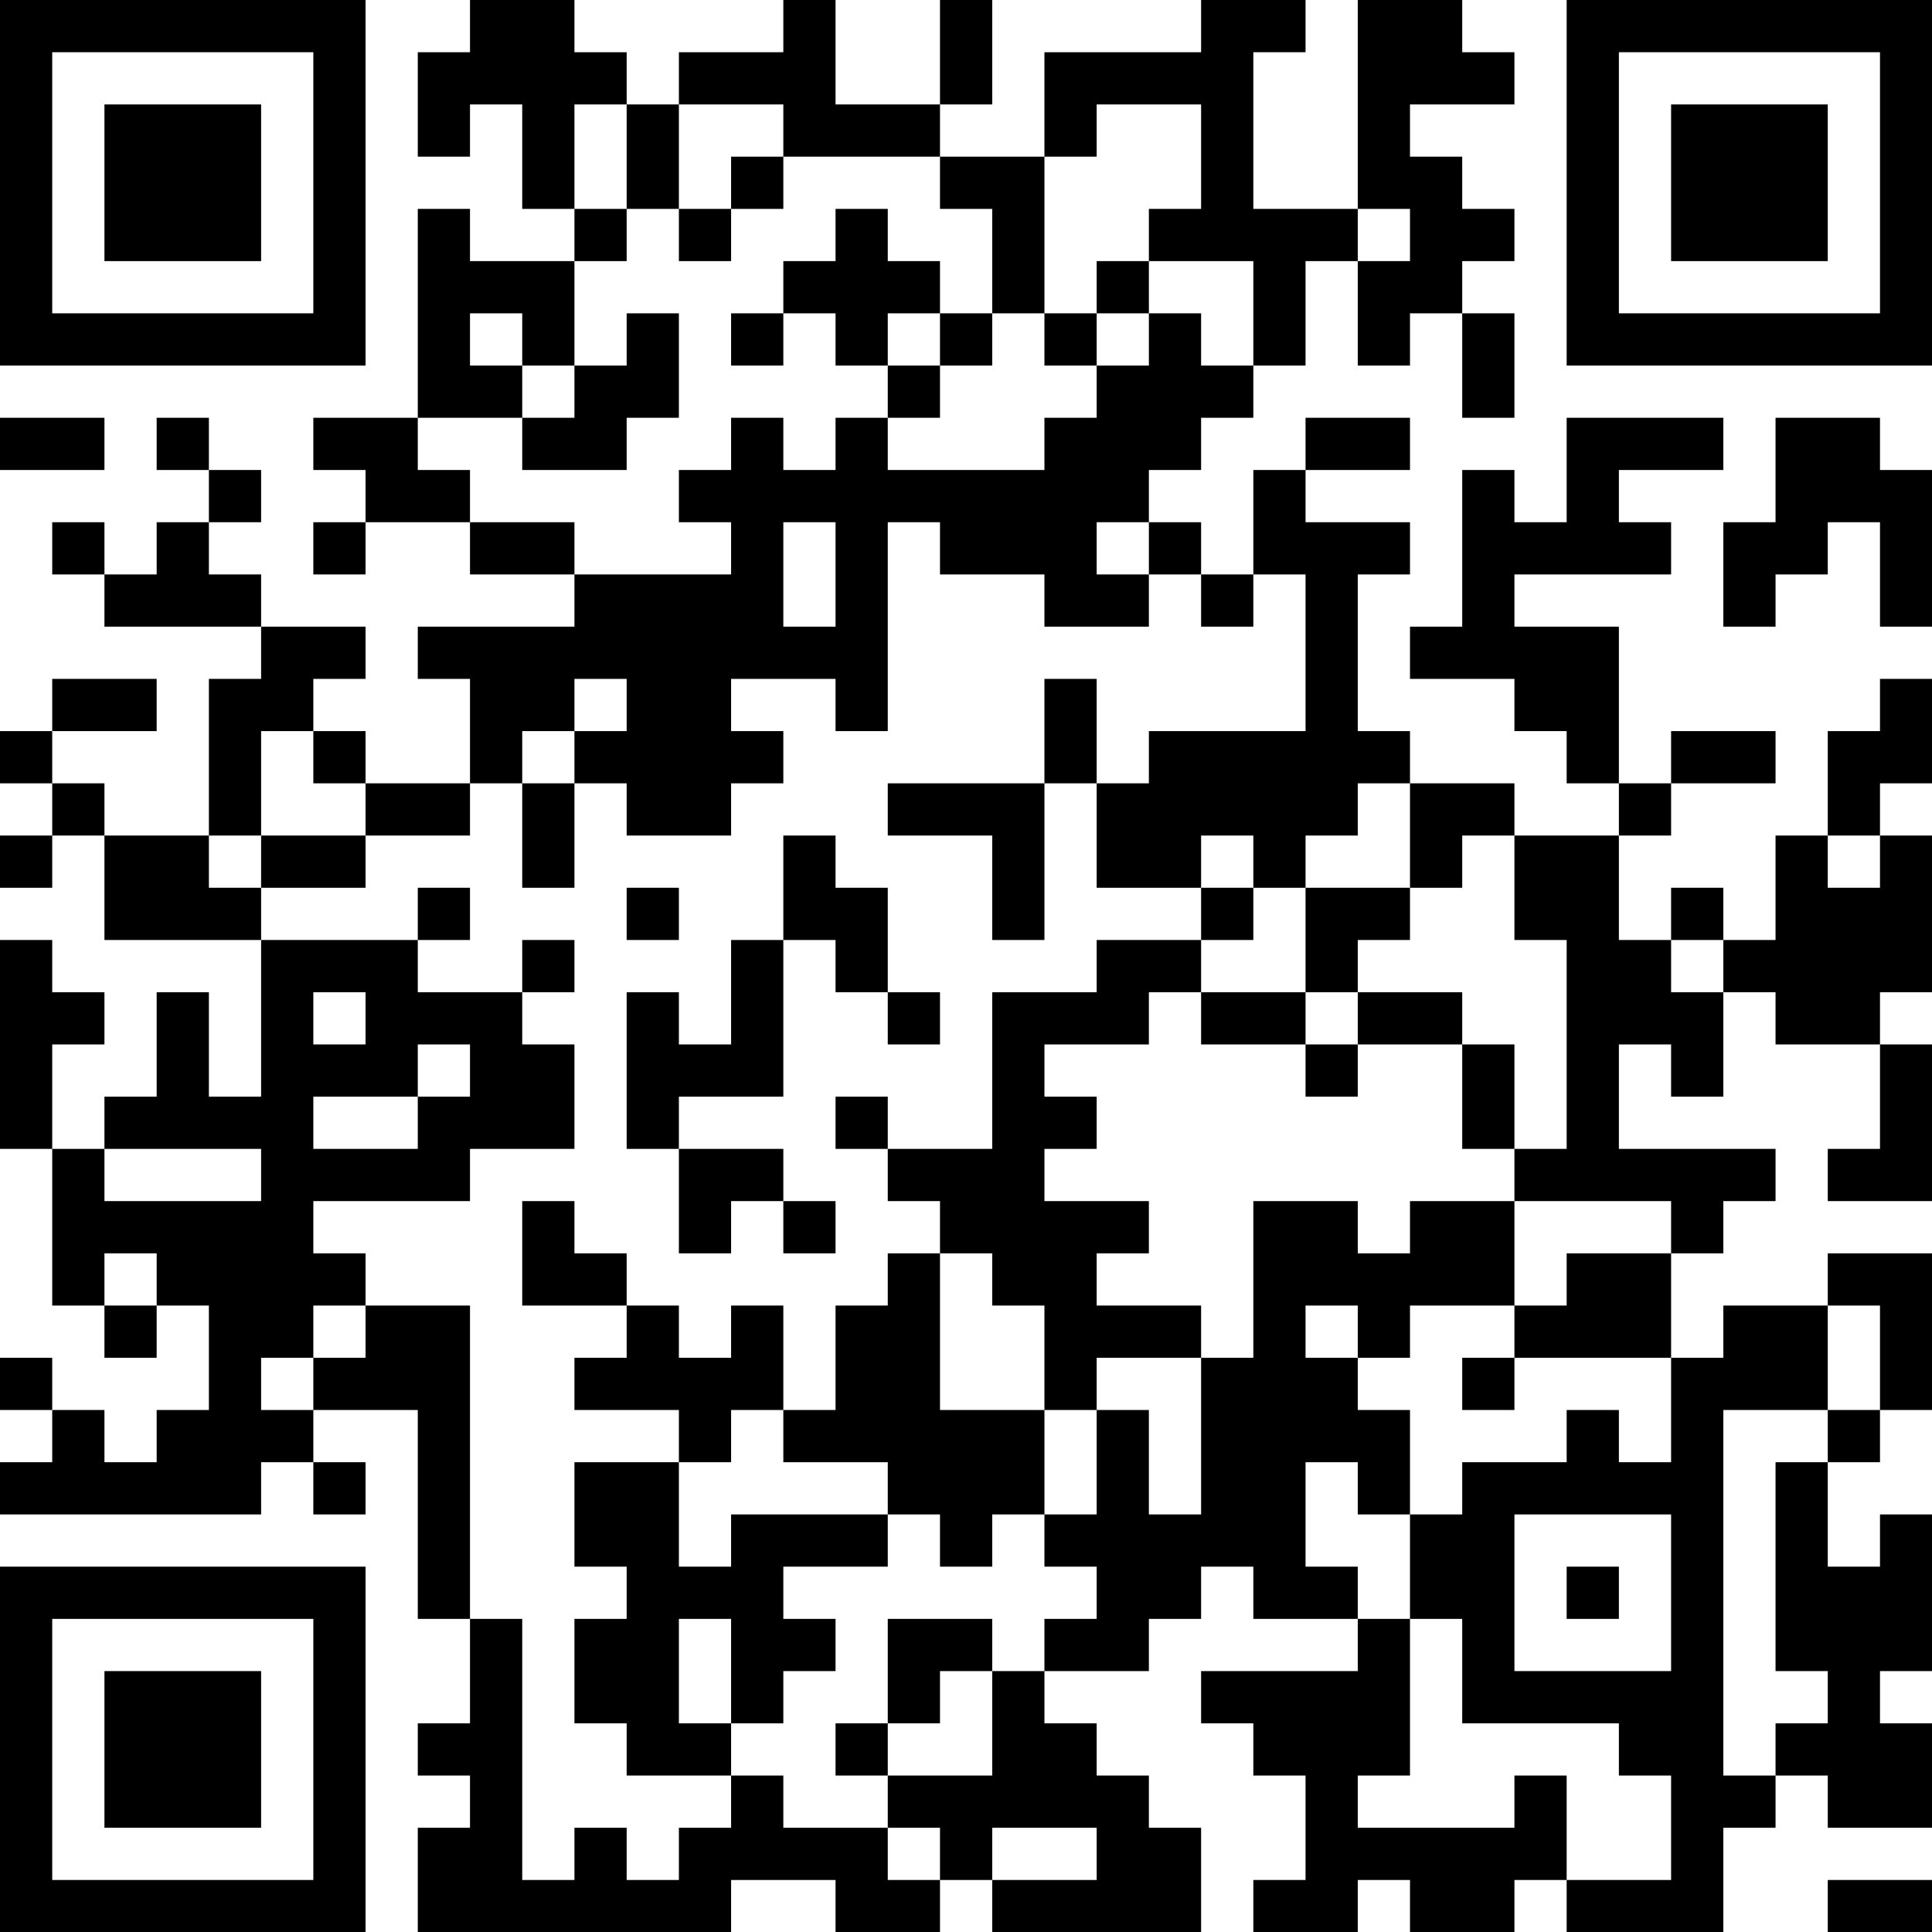 <?xml version="1.0" encoding="UTF-8"?>
<svg xmlns="http://www.w3.org/2000/svg" version="1.1" width="100" height="100" viewBox="0 0 100 100"><rect x="0" y="0" width="100" height="100" fill="#ffffff"/><g transform="scale(2.703)"><g transform="translate(0,0)"><path fill-rule="evenodd" d="M9 0L9 1L8 1L8 3L9 3L9 2L10 2L10 4L11 4L11 5L9 5L9 4L8 4L8 8L6 8L6 9L7 9L7 10L6 10L6 11L7 11L7 10L9 10L9 11L11 11L11 12L8 12L8 13L9 13L9 15L7 15L7 14L6 14L6 13L7 13L7 12L5 12L5 11L4 11L4 10L5 10L5 9L4 9L4 8L3 8L3 9L4 9L4 10L3 10L3 11L2 11L2 10L1 10L1 11L2 11L2 12L5 12L5 13L4 13L4 16L2 16L2 15L1 15L1 14L3 14L3 13L1 13L1 14L0 14L0 15L1 15L1 16L0 16L0 17L1 17L1 16L2 16L2 18L5 18L5 21L4 21L4 19L3 19L3 21L2 21L2 22L1 22L1 20L2 20L2 19L1 19L1 18L0 18L0 22L1 22L1 25L2 25L2 26L3 26L3 25L4 25L4 27L3 27L3 28L2 28L2 27L1 27L1 26L0 26L0 27L1 27L1 28L0 28L0 29L5 29L5 28L6 28L6 29L7 29L7 28L6 28L6 27L8 27L8 31L9 31L9 33L8 33L8 34L9 34L9 35L8 35L8 37L14 37L14 36L16 36L16 37L18 37L18 36L19 36L19 37L23 37L23 35L22 35L22 34L21 34L21 33L20 33L20 32L22 32L22 31L23 31L23 30L24 30L24 31L26 31L26 32L23 32L23 33L24 33L24 34L25 34L25 36L24 36L24 37L26 37L26 36L27 36L27 37L29 37L29 36L30 36L30 37L33 37L33 35L34 35L34 34L35 34L35 35L37 35L37 33L36 33L36 32L37 32L37 29L36 29L36 30L35 30L35 28L36 28L36 27L37 27L37 24L35 24L35 25L33 25L33 26L32 26L32 24L33 24L33 23L34 23L34 22L31 22L31 20L32 20L32 21L33 21L33 19L34 19L34 20L36 20L36 22L35 22L35 23L37 23L37 20L36 20L36 19L37 19L37 16L36 16L36 15L37 15L37 13L36 13L36 14L35 14L35 16L34 16L34 18L33 18L33 17L32 17L32 18L31 18L31 16L32 16L32 15L34 15L34 14L32 14L32 15L31 15L31 12L29 12L29 11L32 11L32 10L31 10L31 9L33 9L33 8L30 8L30 10L29 10L29 9L28 9L28 12L27 12L27 13L29 13L29 14L30 14L30 15L31 15L31 16L29 16L29 15L27 15L27 14L26 14L26 11L27 11L27 10L25 10L25 9L27 9L27 8L25 8L25 9L24 9L24 11L23 11L23 10L22 10L22 9L23 9L23 8L24 8L24 7L25 7L25 5L26 5L26 7L27 7L27 6L28 6L28 8L29 8L29 6L28 6L28 5L29 5L29 4L28 4L28 3L27 3L27 2L29 2L29 1L28 1L28 0L26 0L26 4L24 4L24 1L25 1L25 0L23 0L23 1L20 1L20 3L18 3L18 2L19 2L19 0L18 0L18 2L16 2L16 0L15 0L15 1L13 1L13 2L12 2L12 1L11 1L11 0ZM11 2L11 4L12 4L12 5L11 5L11 7L10 7L10 6L9 6L9 7L10 7L10 8L8 8L8 9L9 9L9 10L11 10L11 11L14 11L14 10L13 10L13 9L14 9L14 8L15 8L15 9L16 9L16 8L17 8L17 9L20 9L20 8L21 8L21 7L22 7L22 6L23 6L23 7L24 7L24 5L22 5L22 4L23 4L23 2L21 2L21 3L20 3L20 6L19 6L19 4L18 4L18 3L15 3L15 2L13 2L13 4L12 4L12 2ZM14 3L14 4L13 4L13 5L14 5L14 4L15 4L15 3ZM16 4L16 5L15 5L15 6L14 6L14 7L15 7L15 6L16 6L16 7L17 7L17 8L18 8L18 7L19 7L19 6L18 6L18 5L17 5L17 4ZM26 4L26 5L27 5L27 4ZM21 5L21 6L20 6L20 7L21 7L21 6L22 6L22 5ZM12 6L12 7L11 7L11 8L10 8L10 9L12 9L12 8L13 8L13 6ZM17 6L17 7L18 7L18 6ZM0 8L0 9L2 9L2 8ZM34 8L34 10L33 10L33 12L34 12L34 11L35 11L35 10L36 10L36 12L37 12L37 9L36 9L36 8ZM15 10L15 12L16 12L16 10ZM17 10L17 14L16 14L16 13L14 13L14 14L15 14L15 15L14 15L14 16L12 16L12 15L11 15L11 14L12 14L12 13L11 13L11 14L10 14L10 15L9 15L9 16L7 16L7 15L6 15L6 14L5 14L5 16L4 16L4 17L5 17L5 18L8 18L8 19L10 19L10 20L11 20L11 22L9 22L9 23L6 23L6 24L7 24L7 25L6 25L6 26L5 26L5 27L6 27L6 26L7 26L7 25L9 25L9 31L10 31L10 36L11 36L11 35L12 35L12 36L13 36L13 35L14 35L14 34L15 34L15 35L17 35L17 36L18 36L18 35L17 35L17 34L19 34L19 32L20 32L20 31L21 31L21 30L20 30L20 29L21 29L21 27L22 27L22 29L23 29L23 26L24 26L24 23L26 23L26 24L27 24L27 23L29 23L29 25L27 25L27 26L26 26L26 25L25 25L25 26L26 26L26 27L27 27L27 29L26 29L26 28L25 28L25 30L26 30L26 31L27 31L27 34L26 34L26 35L29 35L29 34L30 34L30 36L32 36L32 34L31 34L31 33L28 33L28 31L27 31L27 29L28 29L28 28L30 28L30 27L31 27L31 28L32 28L32 26L29 26L29 25L30 25L30 24L32 24L32 23L29 23L29 22L30 22L30 18L29 18L29 16L28 16L28 17L27 17L27 15L26 15L26 16L25 16L25 17L24 17L24 16L23 16L23 17L21 17L21 15L22 15L22 14L25 14L25 11L24 11L24 12L23 12L23 11L22 11L22 10L21 10L21 11L22 11L22 12L20 12L20 11L18 11L18 10ZM20 13L20 15L17 15L17 16L19 16L19 18L20 18L20 15L21 15L21 13ZM10 15L10 17L11 17L11 15ZM5 16L5 17L7 17L7 16ZM15 16L15 18L14 18L14 20L13 20L13 19L12 19L12 22L13 22L13 24L14 24L14 23L15 23L15 24L16 24L16 23L15 23L15 22L13 22L13 21L15 21L15 18L16 18L16 19L17 19L17 20L18 20L18 19L17 19L17 17L16 17L16 16ZM35 16L35 17L36 17L36 16ZM8 17L8 18L9 18L9 17ZM12 17L12 18L13 18L13 17ZM23 17L23 18L21 18L21 19L19 19L19 22L17 22L17 21L16 21L16 22L17 22L17 23L18 23L18 24L17 24L17 25L16 25L16 27L15 27L15 25L14 25L14 26L13 26L13 25L12 25L12 24L11 24L11 23L10 23L10 25L12 25L12 26L11 26L11 27L13 27L13 28L11 28L11 30L12 30L12 31L11 31L11 33L12 33L12 34L14 34L14 33L15 33L15 32L16 32L16 31L15 31L15 30L17 30L17 29L18 29L18 30L19 30L19 29L20 29L20 27L21 27L21 26L23 26L23 25L21 25L21 24L22 24L22 23L20 23L20 22L21 22L21 21L20 21L20 20L22 20L22 19L23 19L23 20L25 20L25 21L26 21L26 20L28 20L28 22L29 22L29 20L28 20L28 19L26 19L26 18L27 18L27 17L25 17L25 19L23 19L23 18L24 18L24 17ZM10 18L10 19L11 19L11 18ZM32 18L32 19L33 19L33 18ZM6 19L6 20L7 20L7 19ZM25 19L25 20L26 20L26 19ZM8 20L8 21L6 21L6 22L8 22L8 21L9 21L9 20ZM2 22L2 23L5 23L5 22ZM2 24L2 25L3 25L3 24ZM18 24L18 27L20 27L20 25L19 25L19 24ZM35 25L35 27L33 27L33 34L34 34L34 33L35 33L35 32L34 32L34 28L35 28L35 27L36 27L36 25ZM28 26L28 27L29 27L29 26ZM14 27L14 28L13 28L13 30L14 30L14 29L17 29L17 28L15 28L15 27ZM29 29L29 32L32 32L32 29ZM30 30L30 31L31 31L31 30ZM13 31L13 33L14 33L14 31ZM17 31L17 33L16 33L16 34L17 34L17 33L18 33L18 32L19 32L19 31ZM19 35L19 36L21 36L21 35ZM35 36L35 37L37 37L37 36ZM0 0L0 7L7 7L7 0ZM1 1L1 6L6 6L6 1ZM2 2L2 5L5 5L5 2ZM30 0L30 7L37 7L37 0ZM31 1L31 6L36 6L36 1ZM32 2L32 5L35 5L35 2ZM0 30L0 37L7 37L7 30ZM1 31L1 36L6 36L6 31ZM2 32L2 35L5 35L5 32Z" fill="#000000"/></g></g></svg>
